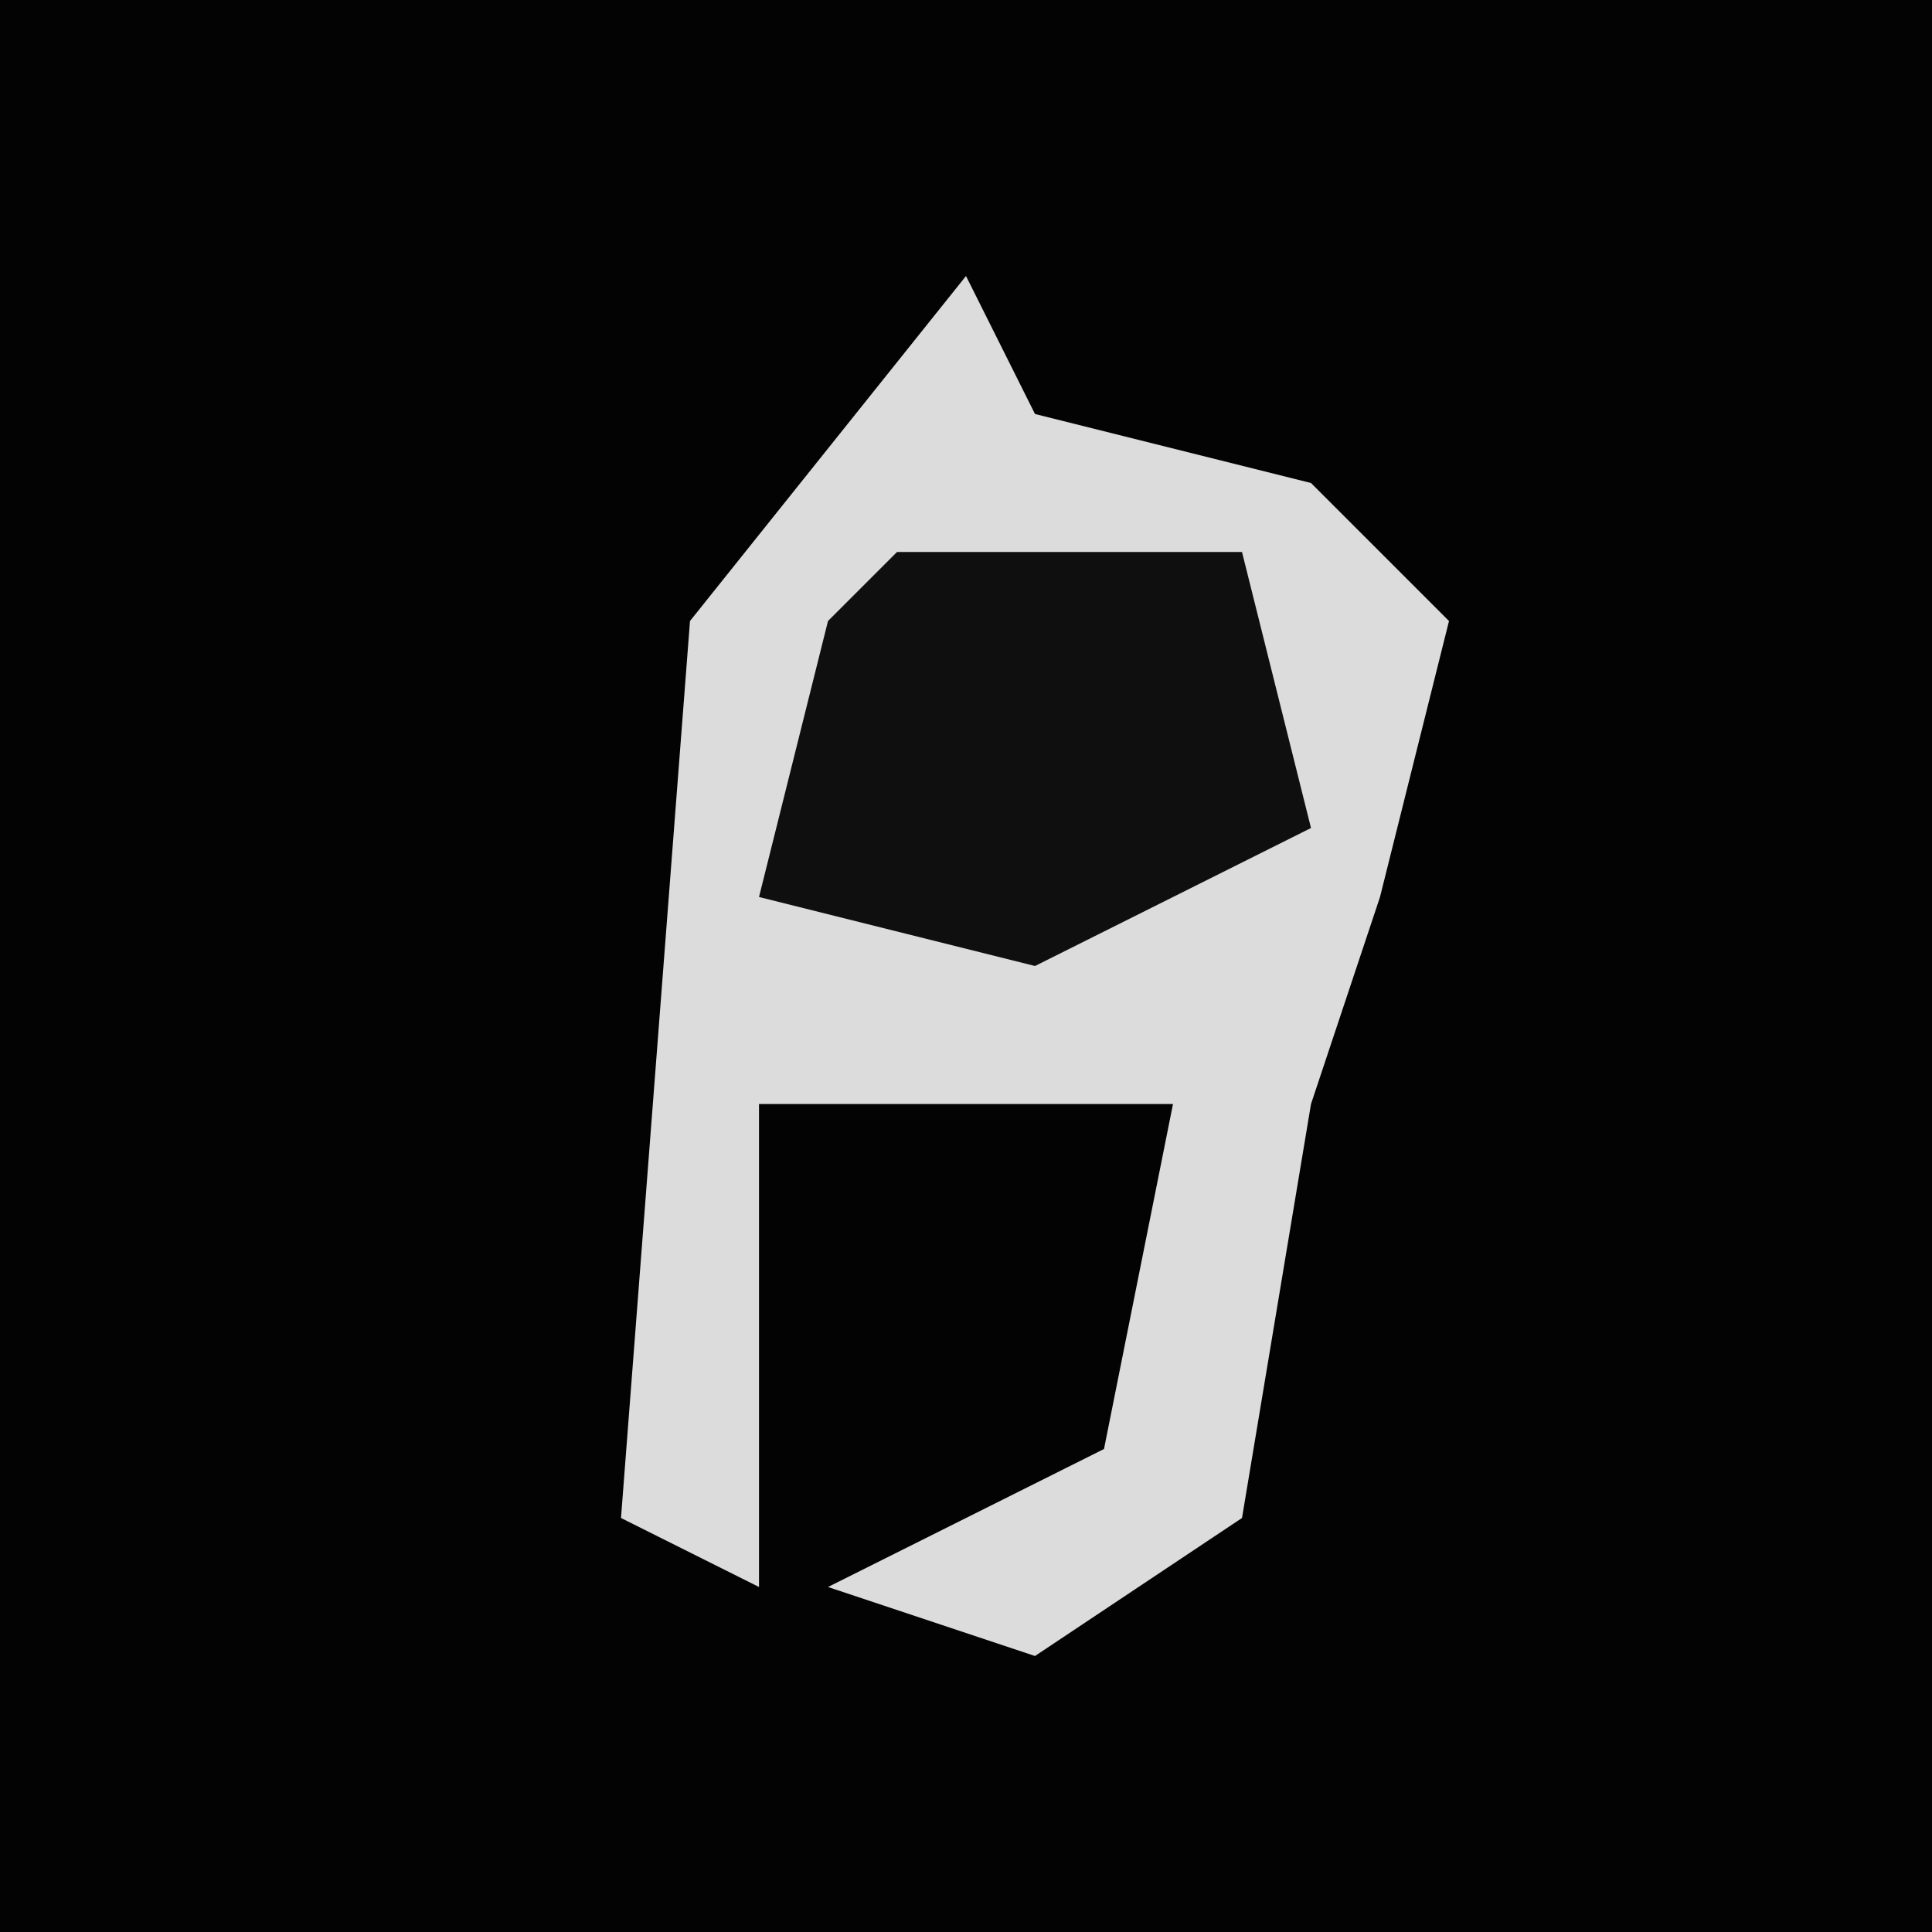 <?xml version="1.0" encoding="UTF-8"?>
<svg version="1.1" xmlns="http://www.w3.org/2000/svg" width="28" height="28">
<path d="M0,0 L28,0 L28,28 L0,28 Z " fill="#030303" transform="translate(0,0)"/>
<path d="M0,0 L1,2 L5,3 L7,5 L6,9 L5,12 L4,18 L1,20 L-2,19 L2,17 L3,12 L-3,12 L-3,19 L-5,18 L-4,5 Z " fill="#DCDCDC" transform="translate(14,4)"/>
<path d="M0,0 L5,0 L6,4 L2,6 L-2,5 L-1,1 Z " fill="#0F0F0F" transform="translate(13,8)"/>
</svg>
